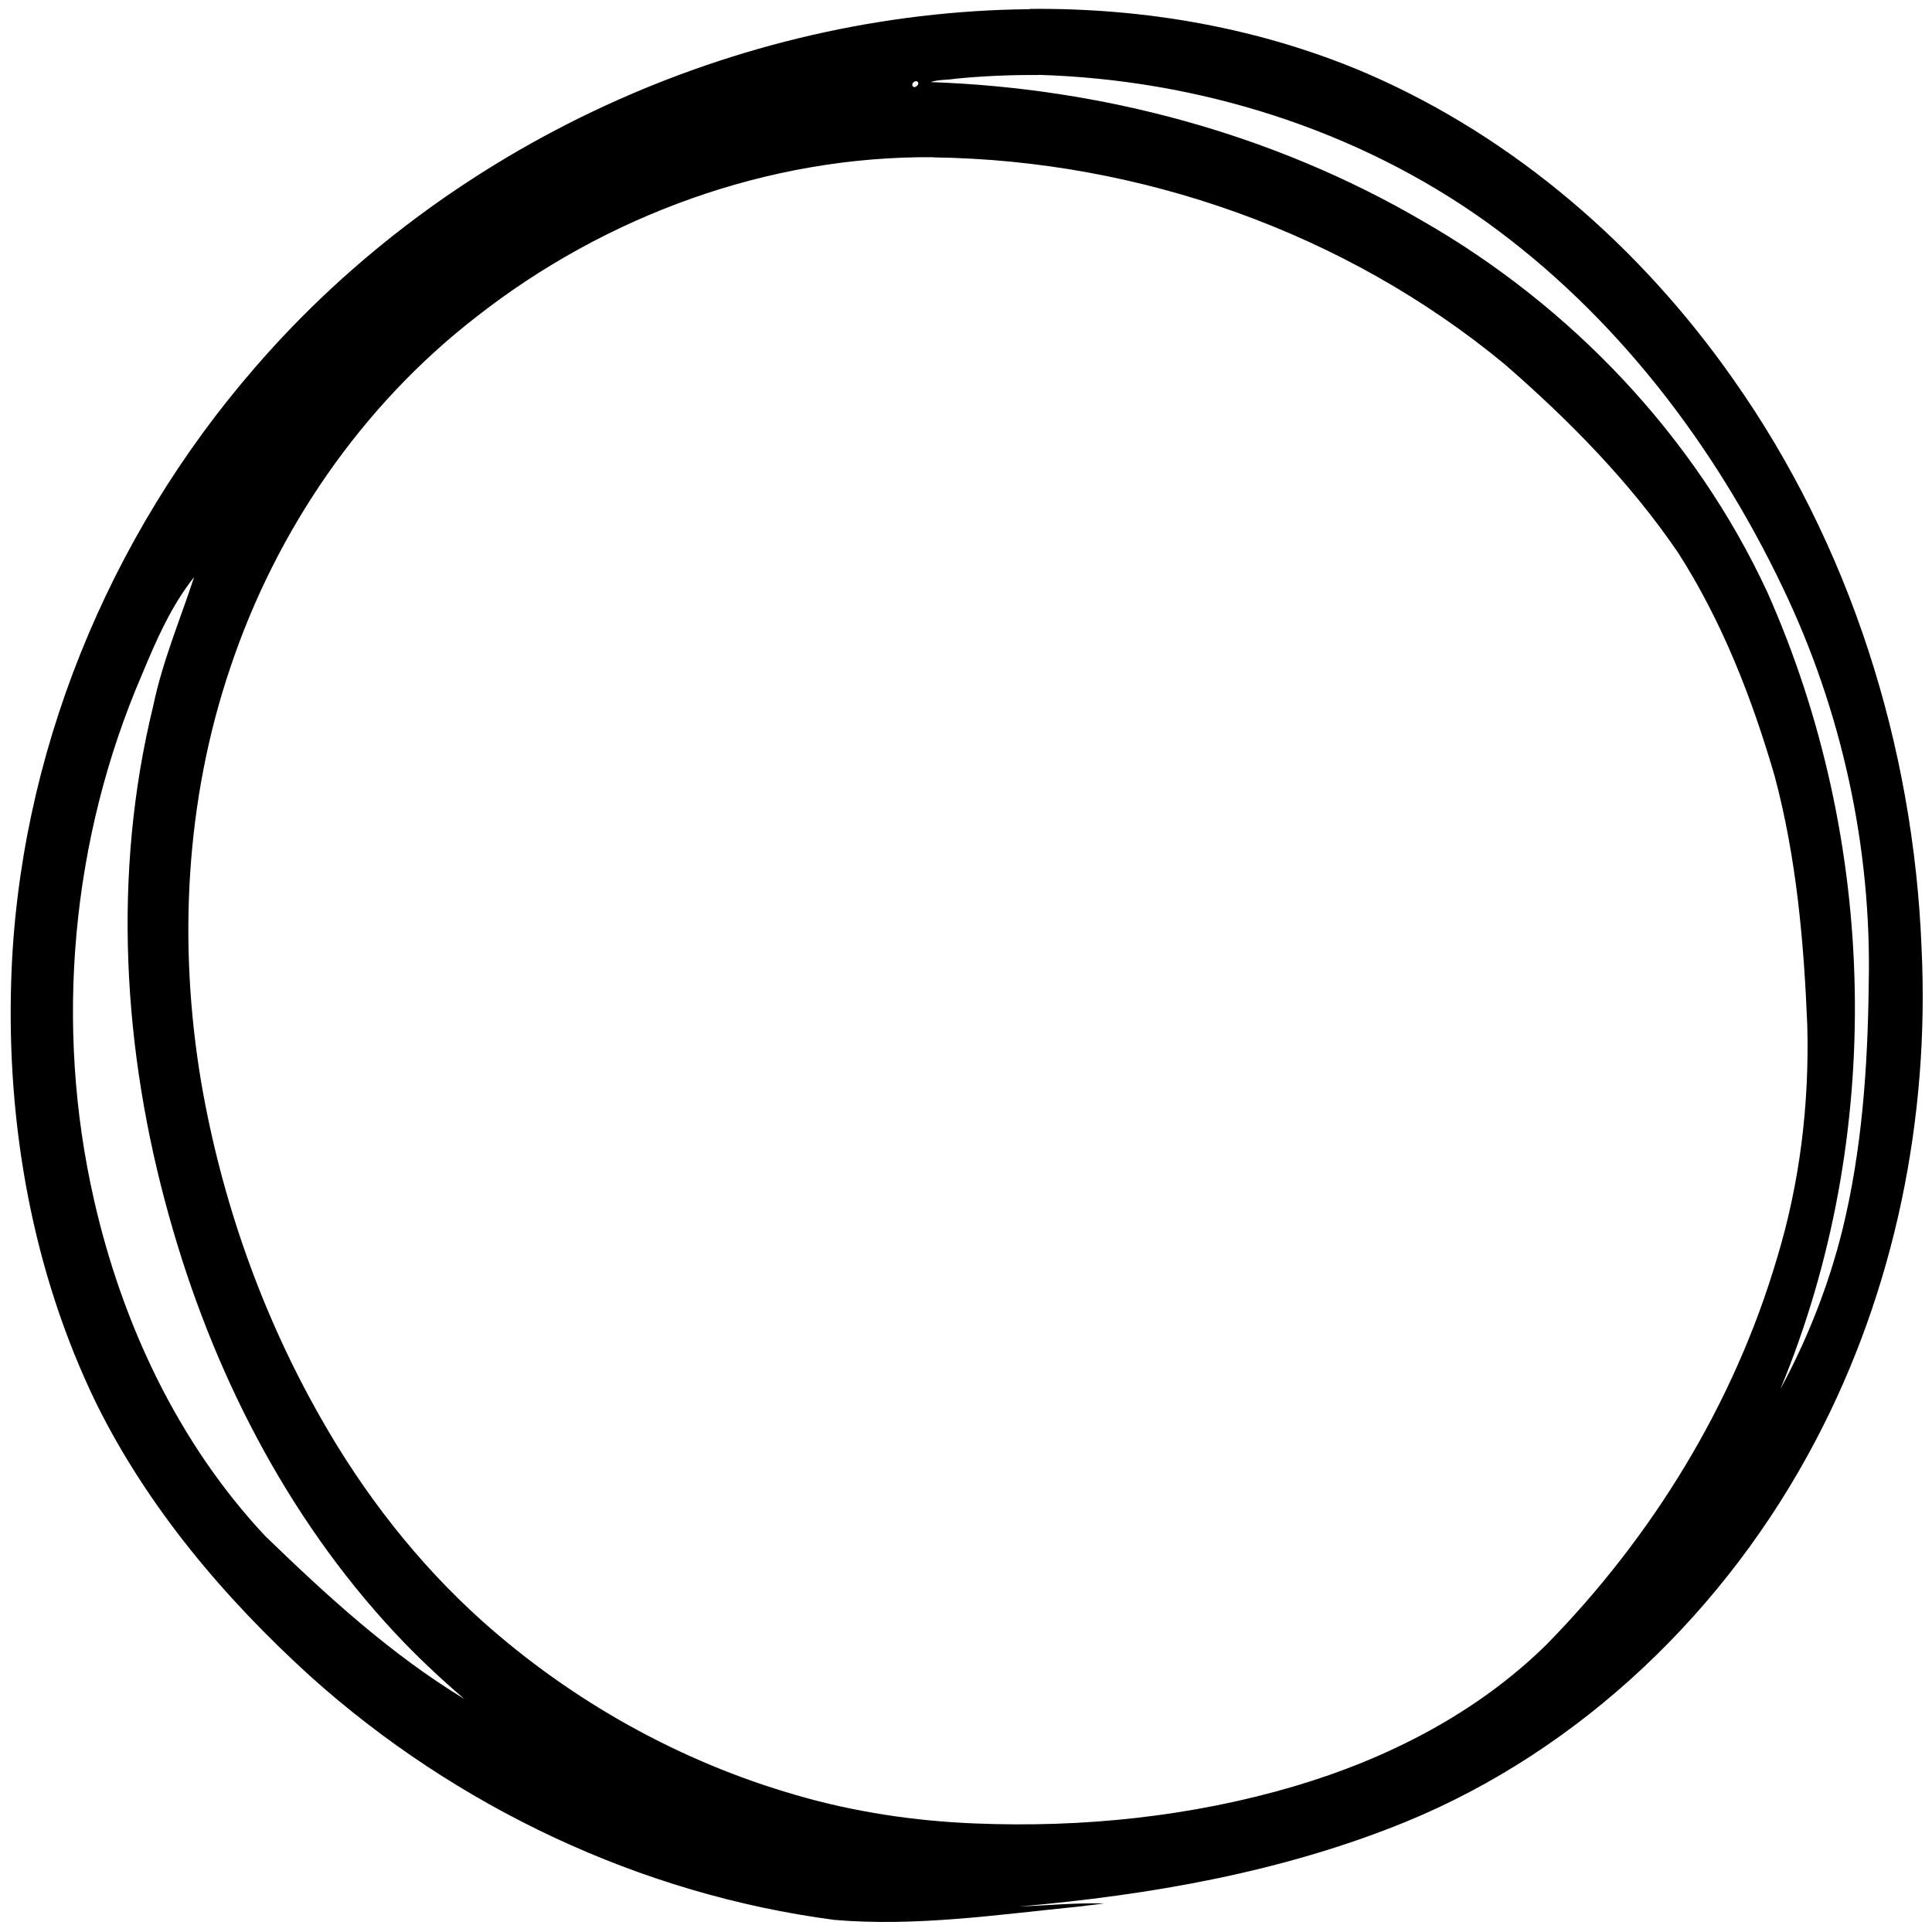<svg version="1.1" viewBox="0 0 512 512" xmlns="http://www.w3.org/2000/svg">
    <path d="m272.9 2.438c-77.73 0.702-154.5 36.11-205.3 94.94-38.96 44.82-62.81 103-64.63 162.5-1.22 38.35 5.691 77.29 22.48 111.9 13.7 27.76 34.03 51.75 56.82 72.48 38.54 34.6 87.47 57.8 138.9 64.54 21.54 1.824 43.05-1.374 64.44-3.506 2.343-0.284 4.687-0.568 7.03-0.852-7.573-0.208-15.13 0.514-22.69 0.822 34.87-3.051 69.85-9.121 102.4-22.38 46.89-19.18 85.37-56.46 108.8-101.1 21-39.85 30.23-85.48 28.09-130.4-2.095-53.69-18.97-107.1-50.07-151.1-24.37-34.72-57.59-63.71-96.64-80.69-28.18-12.14-59.03-17.55-89.65-17.23zm2.367 17.4c42.15 1.271 84.21 14.35 118.6 38.95 34.25 24.63 60.56 59.15 78.63 97.03 15.65 32.65 23.57 68.99 22.73 105.2-0.259 21.83-1.774 43.81-7.007 65.07-3.651 14.63-9.222 28.78-16.4 42.04 27.75-66.96 25.95-145.1-3.461-211.2-19.18-41.36-52.06-75.86-91.52-98.46-39.38-22.96-84.69-35.14-130.2-36.71 2.05-0.729 4.295-0.497 6.423-0.885 7.359-0.726 14.76-1.049 22.15-0.992zm-32.35 1.68c1.402 0.523-0.849 2.509-1.162 1.014-0.013-0.596 0.585-1.082 1.162-1.014zm4.5 20.19c54.68 0.744 109.2 19.93 151.4 54.87 17.1 14.88 33.18 31.19 45.96 49.99 11.64 18.19 19.54 38.5 25.54 59.16 5.746 21.51 7.734 43.82 8.632 66 0.562 20.82-1.956 41.76-8.023 61.7-11.36 38.54-33 73.76-61.09 102.4-18.42 18.14-42.07 30.21-66.69 37.51-27.38 8.084-56.15 11.05-84.64 9.898-16.12-0.635-32.19-3.032-47.68-7.564-30.64-8.834-59.18-24.79-82.96-46.01-17.21-15.43-31.55-33.9-42.92-54-15.65-27.48-26.29-57.78-31.64-88.94-6.122-36.49-4.197-74.61 7.727-109.8 12.16-36.36 34.76-69.36 65.13-92.9 34.26-26.89 77.5-42.74 121.2-42.36zm-196 111.3c-3.721 11.33-8.392 22.38-10.82 34.1-10.87 44.36-8.087 91.35 4.184 135.1 11.29 40.67 30.95 79.51 59.86 110.5 5.792 6.213 11.99 12.04 18.45 17.56-19.54-11.87-36.49-27.4-52.84-43.24-23.09-24.66-37.86-56.24-45.32-88.98-10.56-46.22-6.085-95.73 12.7-139.3 3.742-8.998 7.713-18.15 13.8-25.8zm437.6 141.3c0.459 0.355-0.268-0.015 0 0zm-18.92 72.85c-0.5-0.268-0.266-0.145 0 0z" fill="#000000" stroke-width=".646"/>
</svg>
